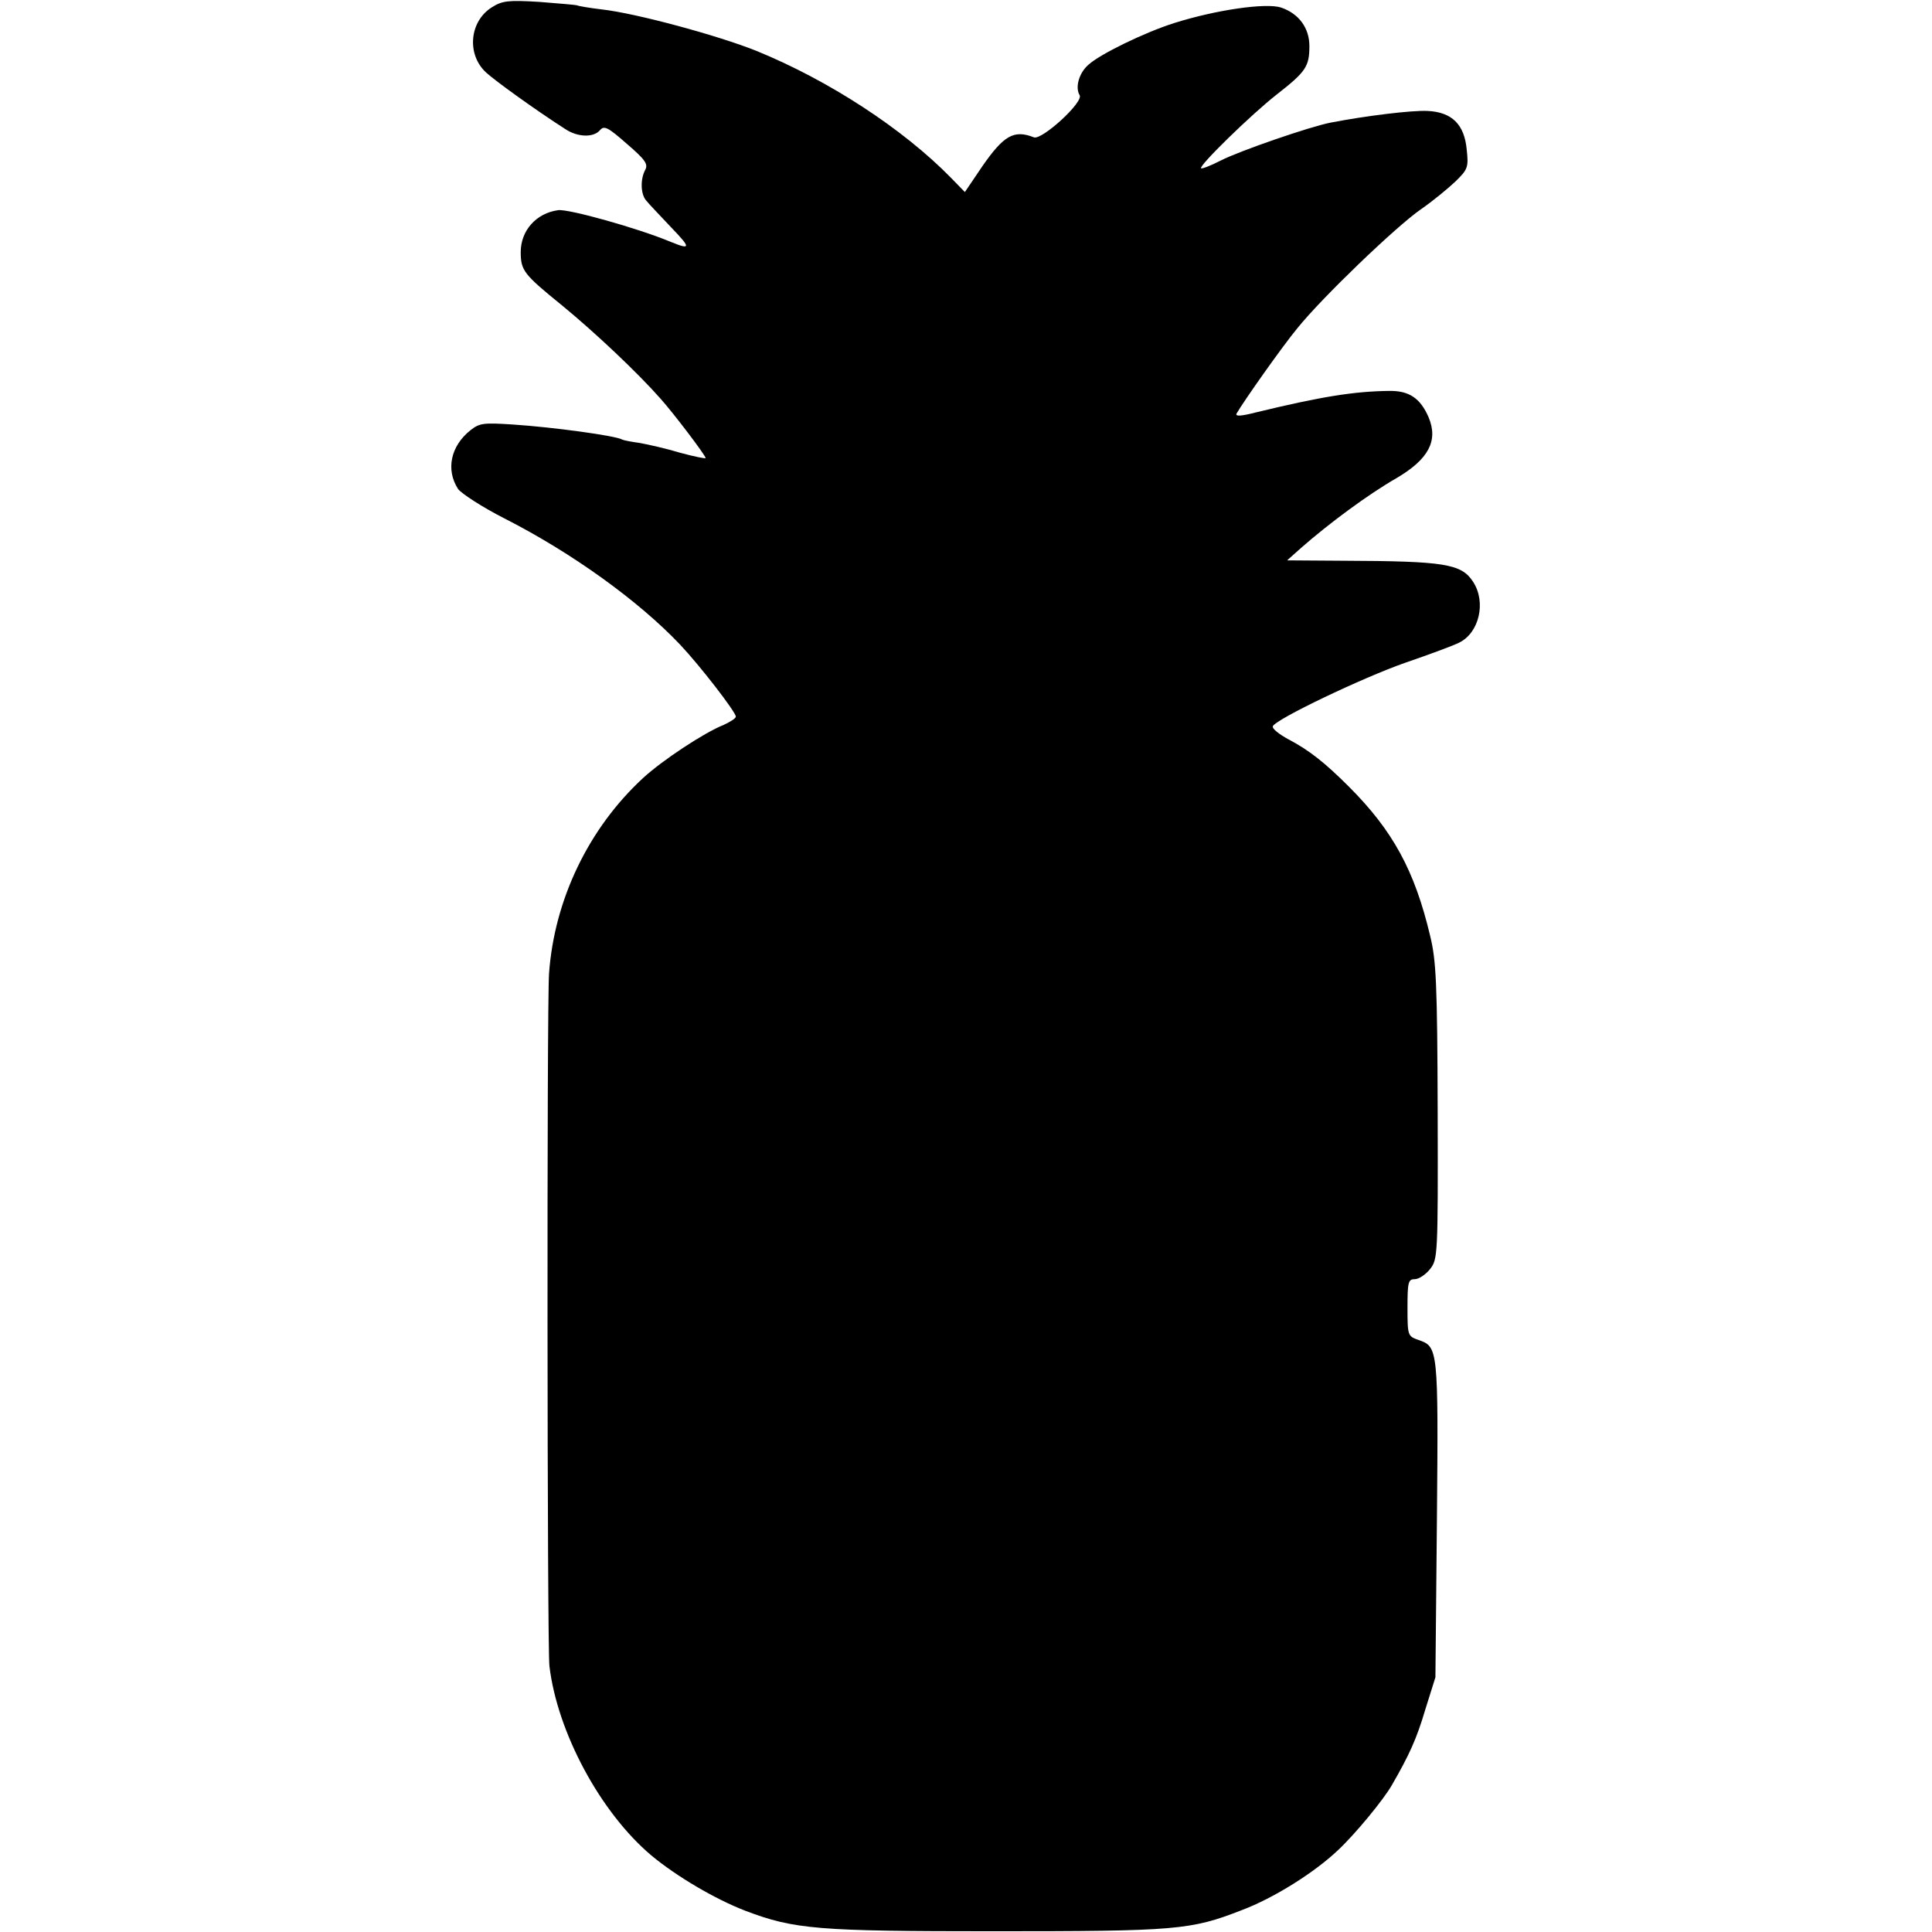 <?xml version="1.0" standalone="no"?>
<!DOCTYPE svg PUBLIC "-//W3C//DTD SVG 20010904//EN"
 "http://www.w3.org/TR/2001/REC-SVG-20010904/DTD/svg10.dtd">
<svg version="1.0" xmlns="http://www.w3.org/2000/svg"
 width="512pt" height="512pt" viewBox="0 0 512 512"
 preserveAspectRatio="xMidYMid meet">
<g transform="translate(0,512) scale(0.1,-0.1)"
fill="#000000" stroke="none">
<path d="M1304 5101 c-60 -37 -68 -125 -16 -173 24 -22 129 -98 210 -150 33
-22 75 -23 92 -3 11 13 21 8 71 -36 49 -42 57 -54 49 -69 -14 -26 -12 -66 3
-82 6 -8 37 -40 67 -72 52 -54 51 -59 -5 -36 -84 35 -269 87 -296 83 -58 -8
-99 -54 -99 -111 0 -49 8 -59 109 -141 89 -73 201 -179 261 -247 35 -39 120
-151 120 -158 0 -2 -30 4 -67 14 -36 11 -85 22 -107 26 -22 3 -43 7 -47 9 -15
10 -183 33 -290 40 -77 5 -88 4 -112 -15 -53 -42 -66 -105 -33 -156 9 -12 64
-48 123 -78 179 -91 356 -219 465 -334 53 -56 148 -179 148 -191 0 -5 -15 -14
-32 -22 -51 -20 -163 -94 -214 -141 -144 -133 -235 -322 -249 -518 -6 -86 -5
-1784 1 -1835 21 -176 135 -388 270 -502 66 -55 169 -116 250 -147 129 -49
192 -54 654 -54 489 0 525 3 661 56 85 32 193 100 255 159 45 42 121 134 143
173 45 78 65 121 88 199 l27 86 4 419 c4 454 3 457 -49 475 -28 10 -29 11 -29
85 0 68 2 76 19 76 11 0 29 12 41 27 20 26 21 34 20 417 -1 341 -4 401 -20
466 -41 173 -99 279 -215 395 -65 65 -106 97 -161 126 -24 13 -43 28 -41 34 5
18 240 130 352 169 61 21 124 44 142 53 53 26 72 107 37 161 -31 48 -75 55
-346 56 l-147 1 37 33 c74 65 178 142 253 185 85 50 111 99 85 161 -22 51 -52
71 -105 70 -92 -1 -180 -15 -353 -57 -39 -10 -55 -11 -51 -3 19 33 122 179
161 226 66 82 261 269 327 315 32 22 73 56 92 74 33 32 35 38 30 84 -6 67 -39
100 -104 103 -42 2 -164 -13 -257 -31 -56 -11 -241 -75 -290 -100 -27 -14 -51
-23 -53 -21 -7 6 132 142 201 196 77 60 86 74 86 128 0 48 -28 86 -75 102 -40
13 -172 -6 -283 -41 -79 -25 -198 -83 -228 -111 -25 -22 -35 -60 -23 -80 12
-18 -100 -120 -121 -112 -53 21 -80 5 -137 -77 l-46 -68 -36 37 c-128 131
-325 259 -516 337 -102 41 -320 100 -410 110 -33 4 -63 9 -66 11 -3 1 -48 5
-100 9 -82 5 -98 3 -125 -14z"/>
</g>
</svg>
